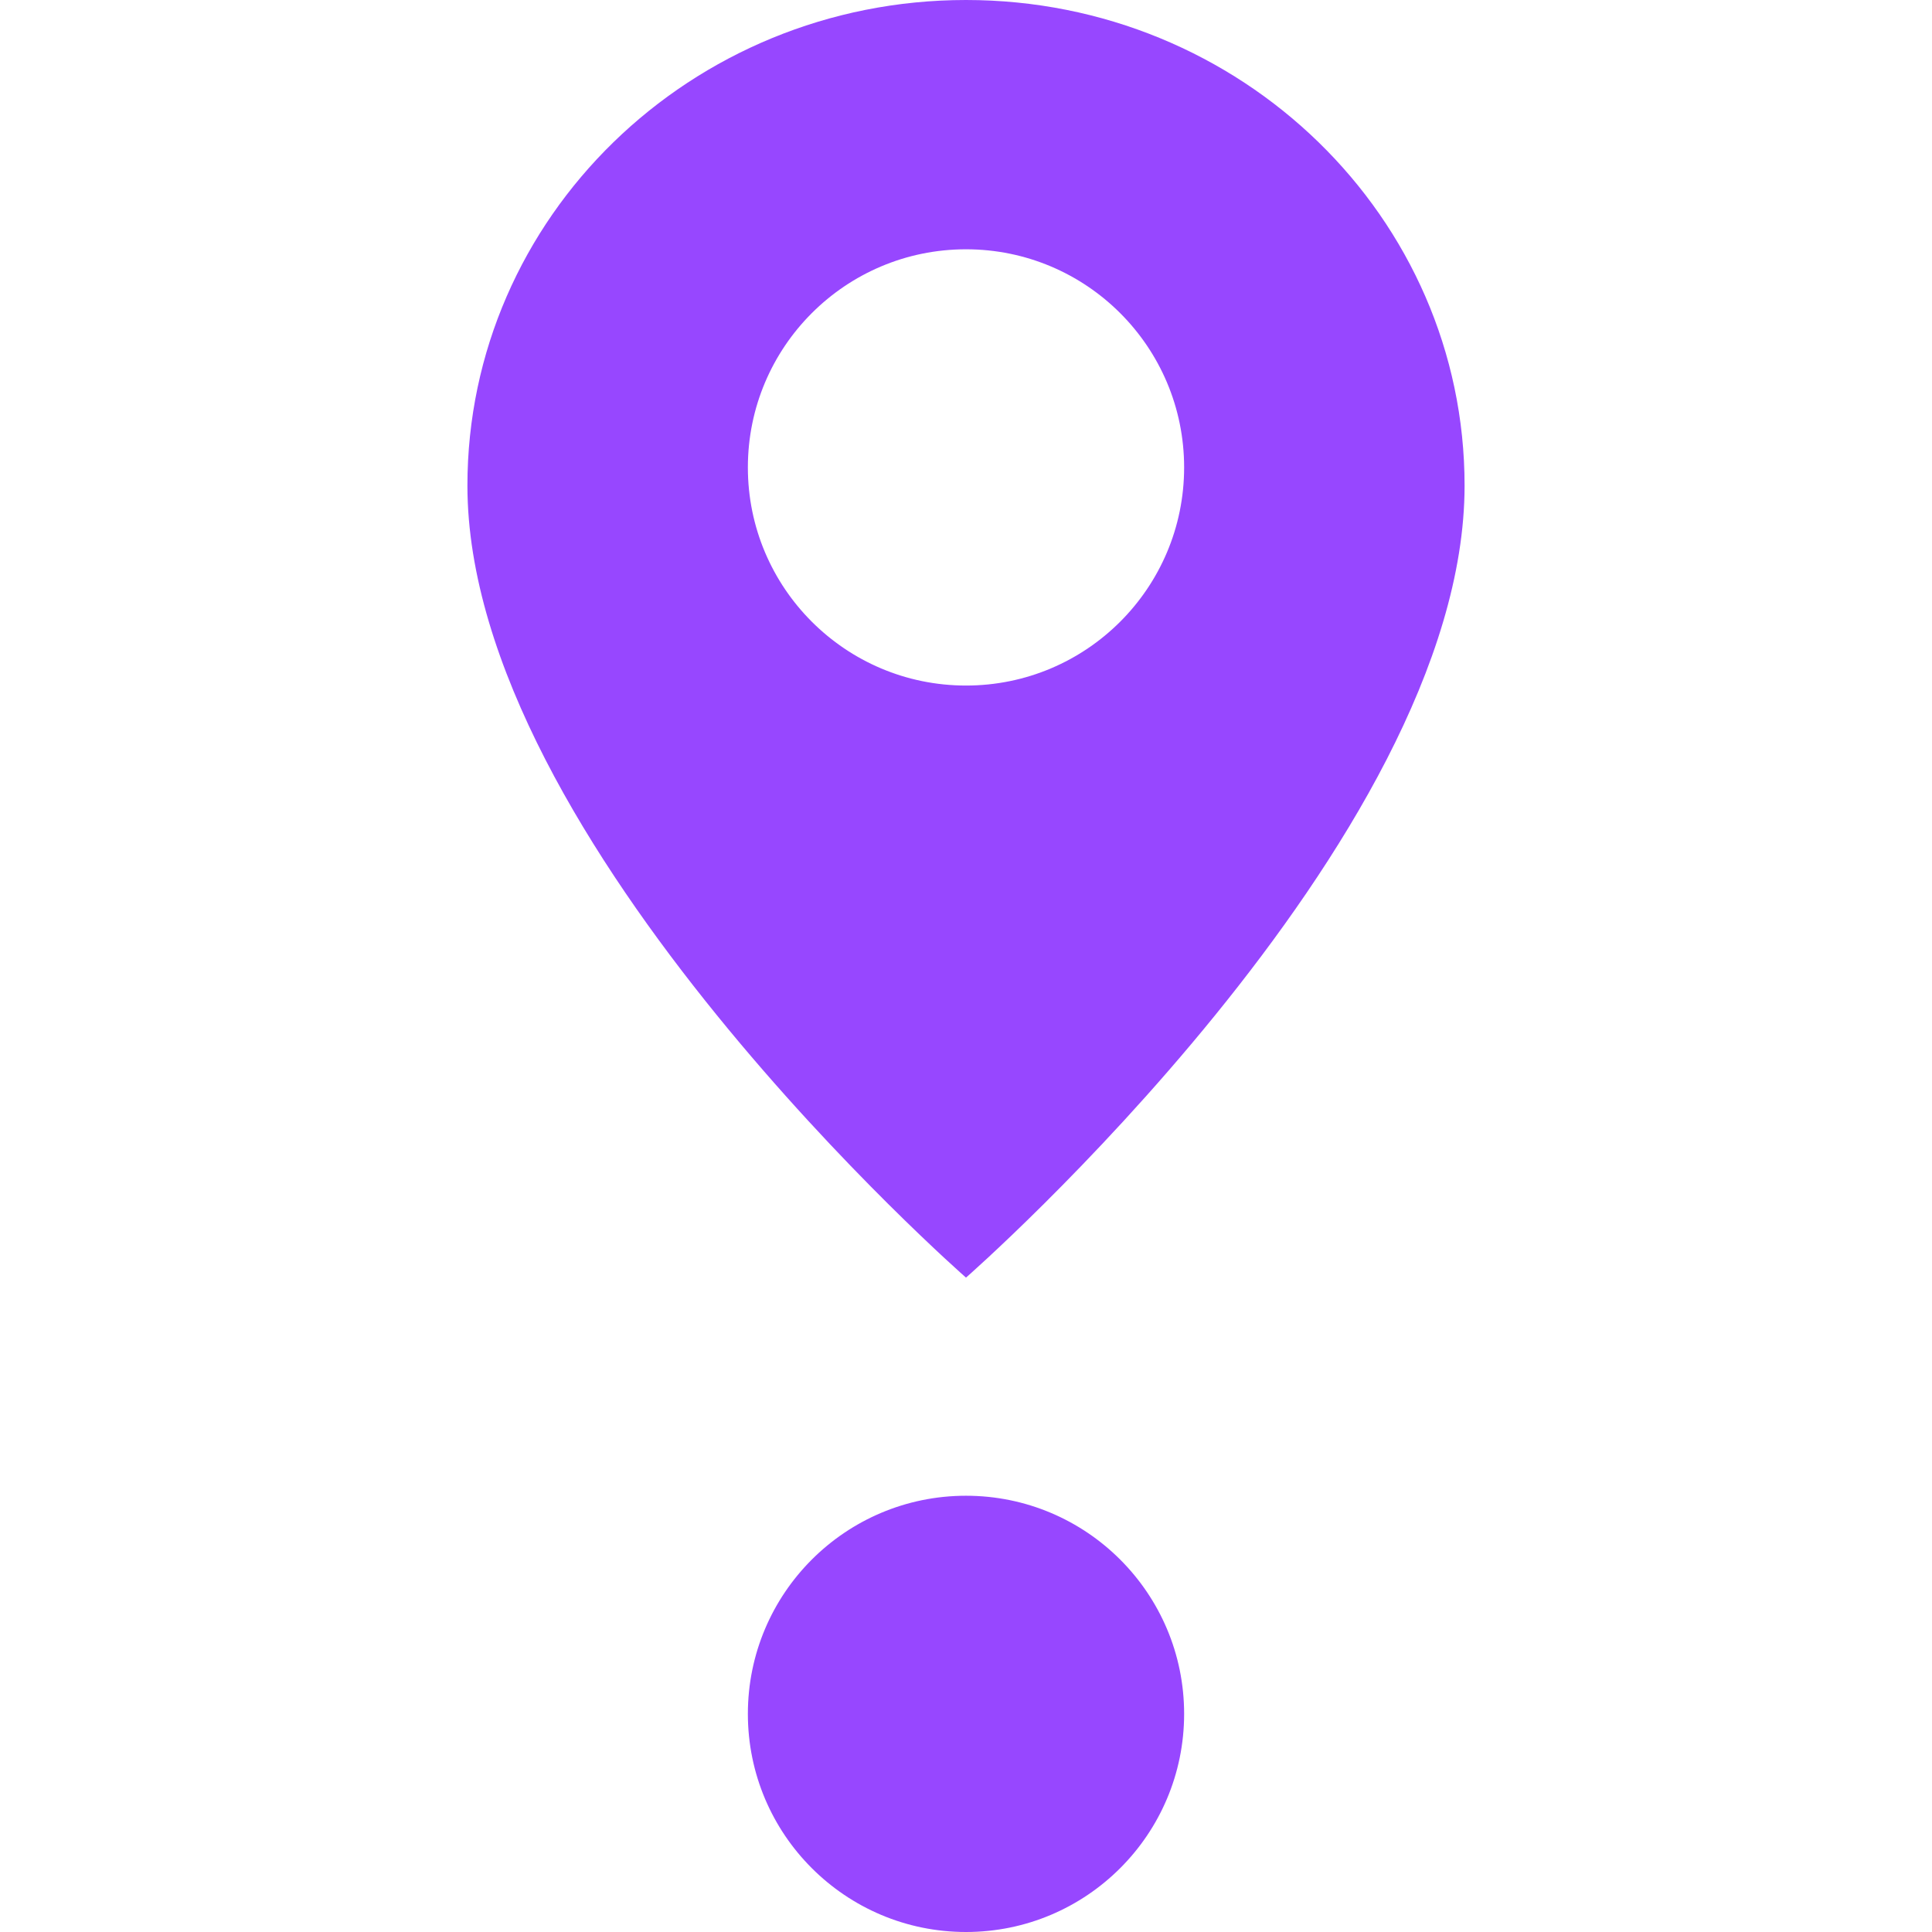 <svg viewBox="0 0 62 62" fill="none" xmlns="http://www.w3.org/2000/svg">
  <path fill-rule="evenodd" clip-rule="evenodd" d="M31 41C31 41 47 27 47 15.583C47 6.977 39.837 0 31 0C22.163 0 15 6.977 15 15.583C15 27 31 41 31 41ZM31 22C34.866 22 38 18.866 38 15C38 11.134 34.866 8 31 8C27.134 8 24 11.134 24 15C24 18.866 27.134 22 31 22Z" fill="#9747FF"/>
  <path d="M38 55C38 58.866 34.866 62 31 62C27.134 62 24 58.866 24 55C24 51.134 27.134 48 31 48C34.866 48 38 51.134 38 55Z" fill="#9747FF"/>
</svg>
